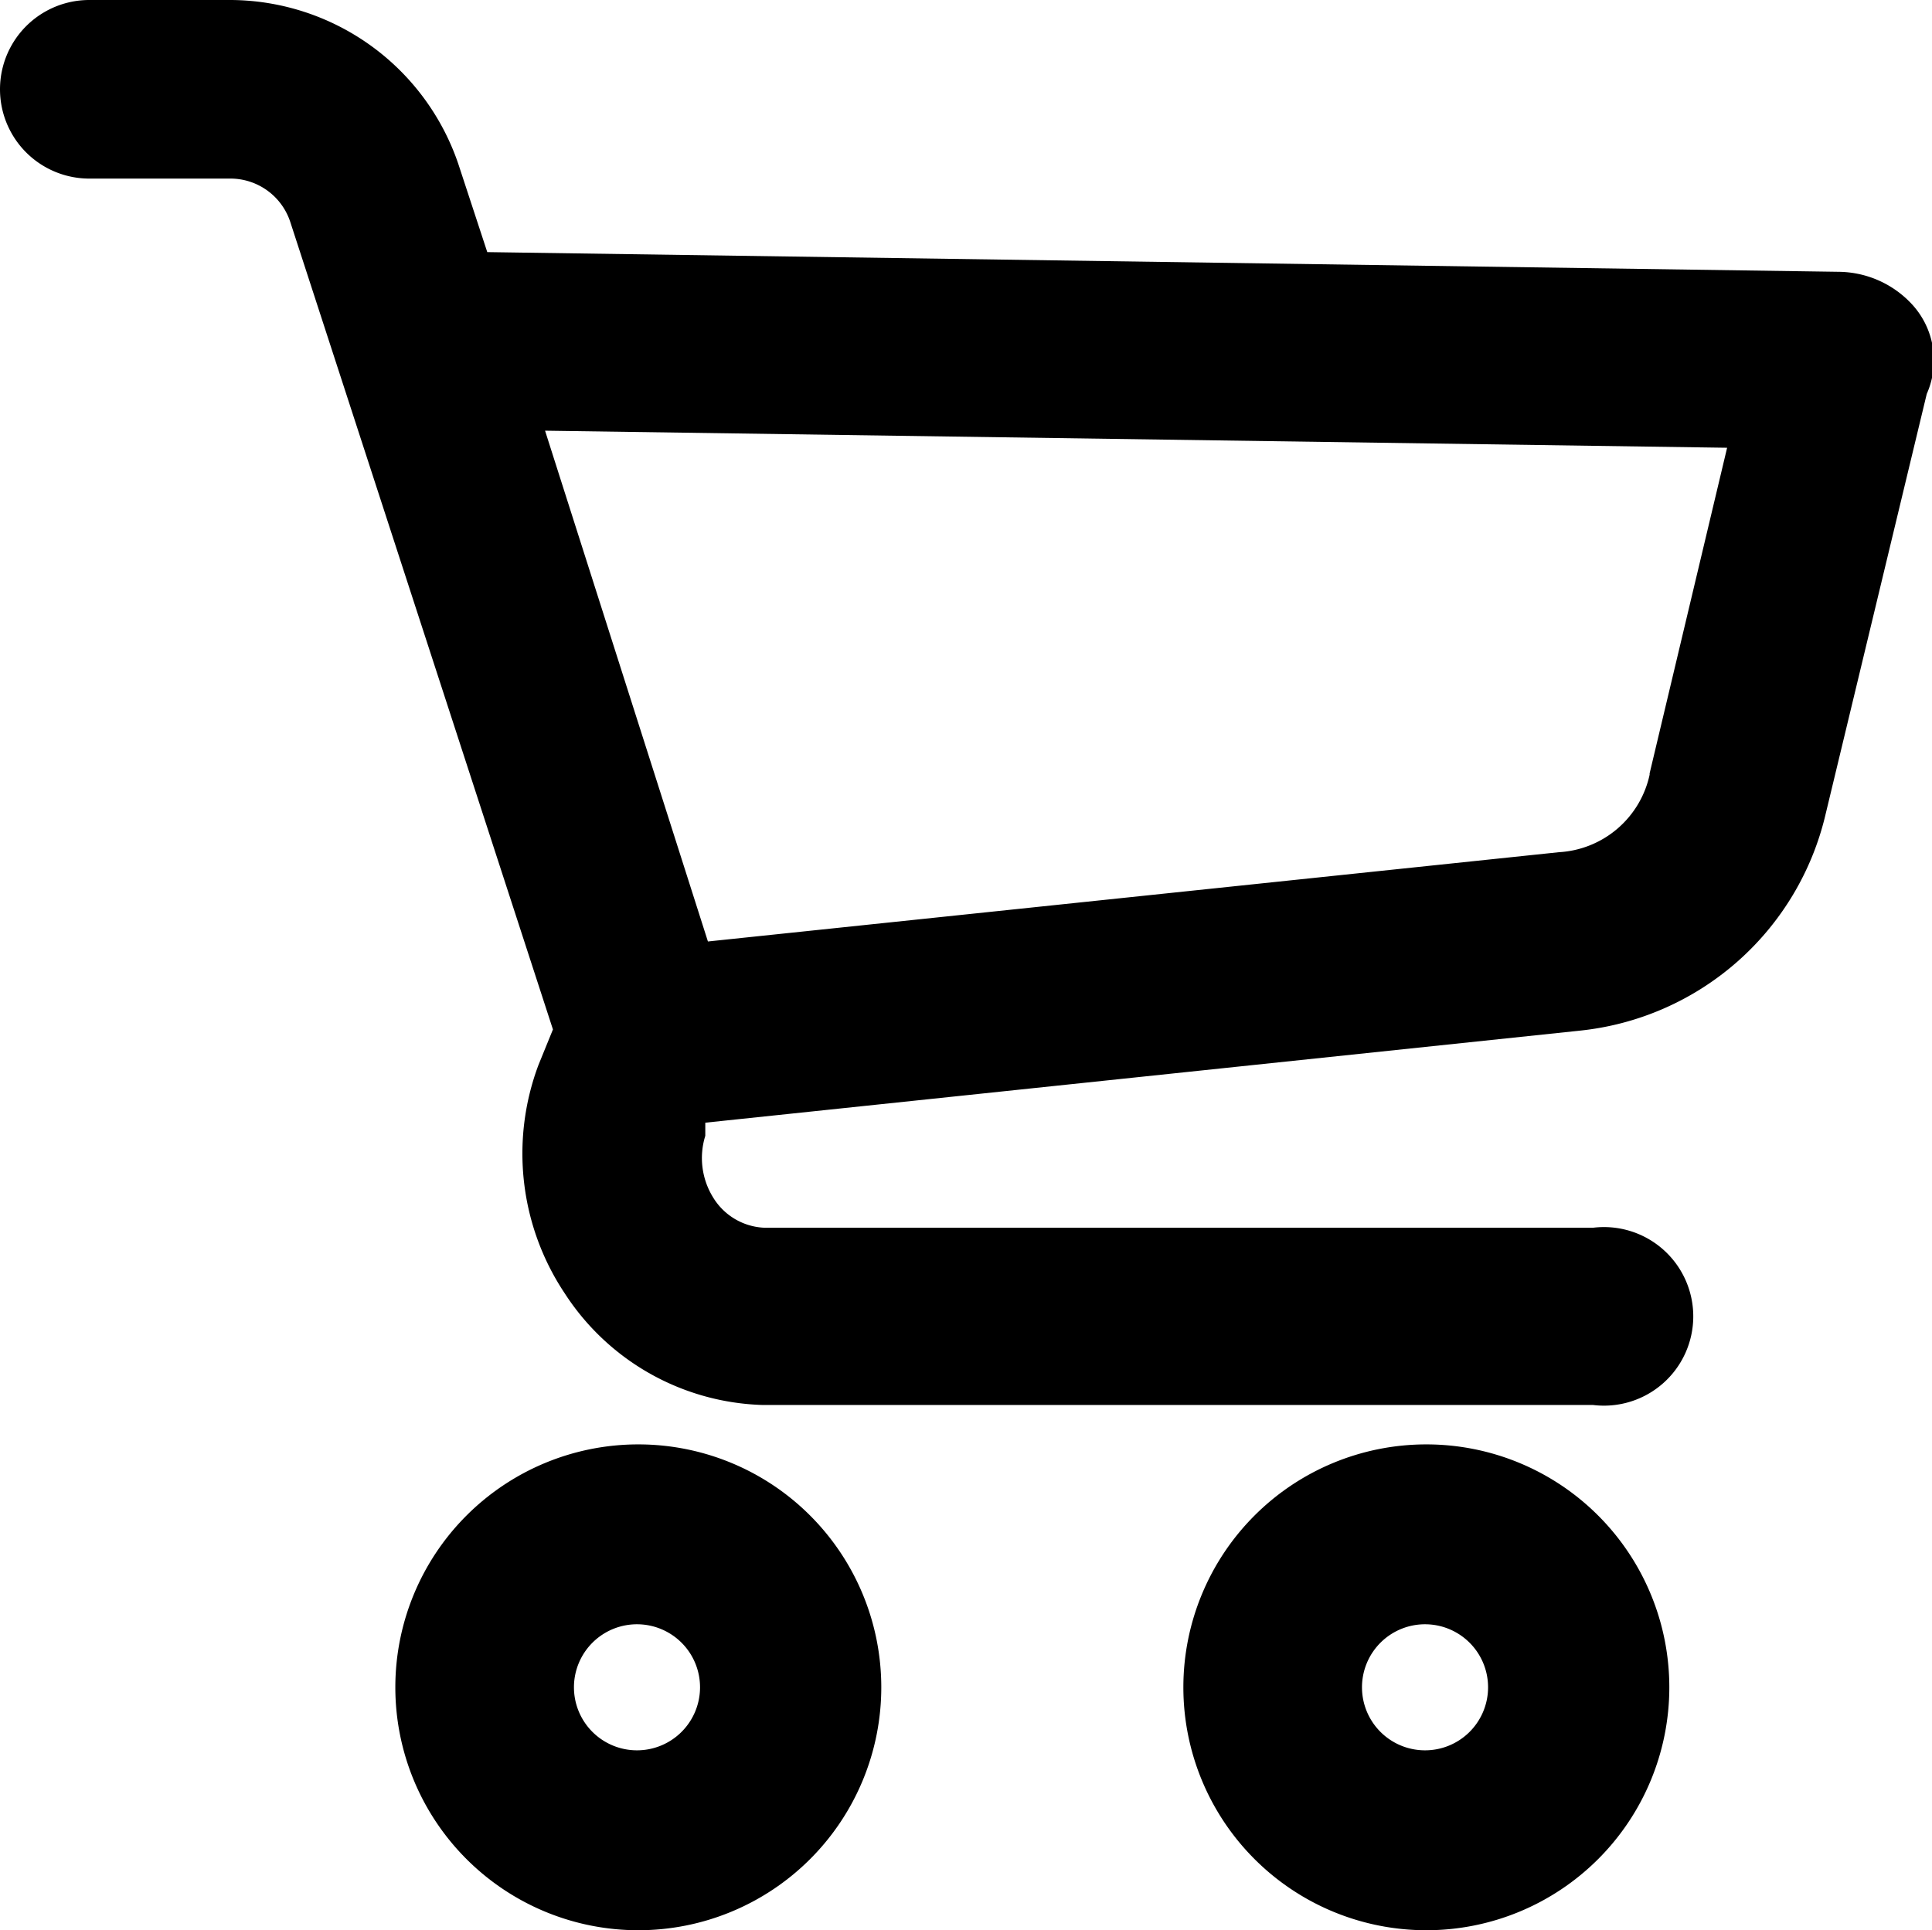 <svg id="Layer_1" data-name="Layer 1" xmlns="http://www.w3.org/2000/svg" viewBox="0 0 14.71 14.7"><path d="M4.86,11a1.85,1.85,0,1,0,1.85,1.85A1.85,1.85,0,0,0,4.86,11Zm0,1.37a.48.48,0,1,1-.49.48A.48.48,0,0,1,4.86,12.37Z"/><path d="M10.86,11a1.85,1.85,0,1,0,1.85,1.85A1.85,1.85,0,0,0,10.86,11Zm0,1.37a.48.48,0,1,1-.49.48A.48.48,0,0,1,10.86,12.37Z"/><path d="M14.56,2.32h0A.77.77,0,0,0,14,2.07L3.71,1.92l-.22-.67A1.84,1.84,0,0,0,1.76,0H.68a.68.68,0,0,0,0,1.36H1.76a.48.48,0,0,1,.45.33l2,6.15-.11.27A1.92,1.92,0,0,0,4.3,9.85a1.86,1.86,0,0,0,1.51.85h6.32a.68.68,0,1,0,0-1.35H5.82a.48.48,0,0,1-.39-.23.57.57,0,0,1-.06-.47l0-.1,6.65-.7A2.15,2.15,0,0,0,13.9,6.2L14.67,3A.63.63,0,0,0,14.56,2.32Zm-2,3.58a.75.75,0,0,1-.69.59l-6.48.68L4.15,3.28l9,.13-.59,2.48Z"/></svg>